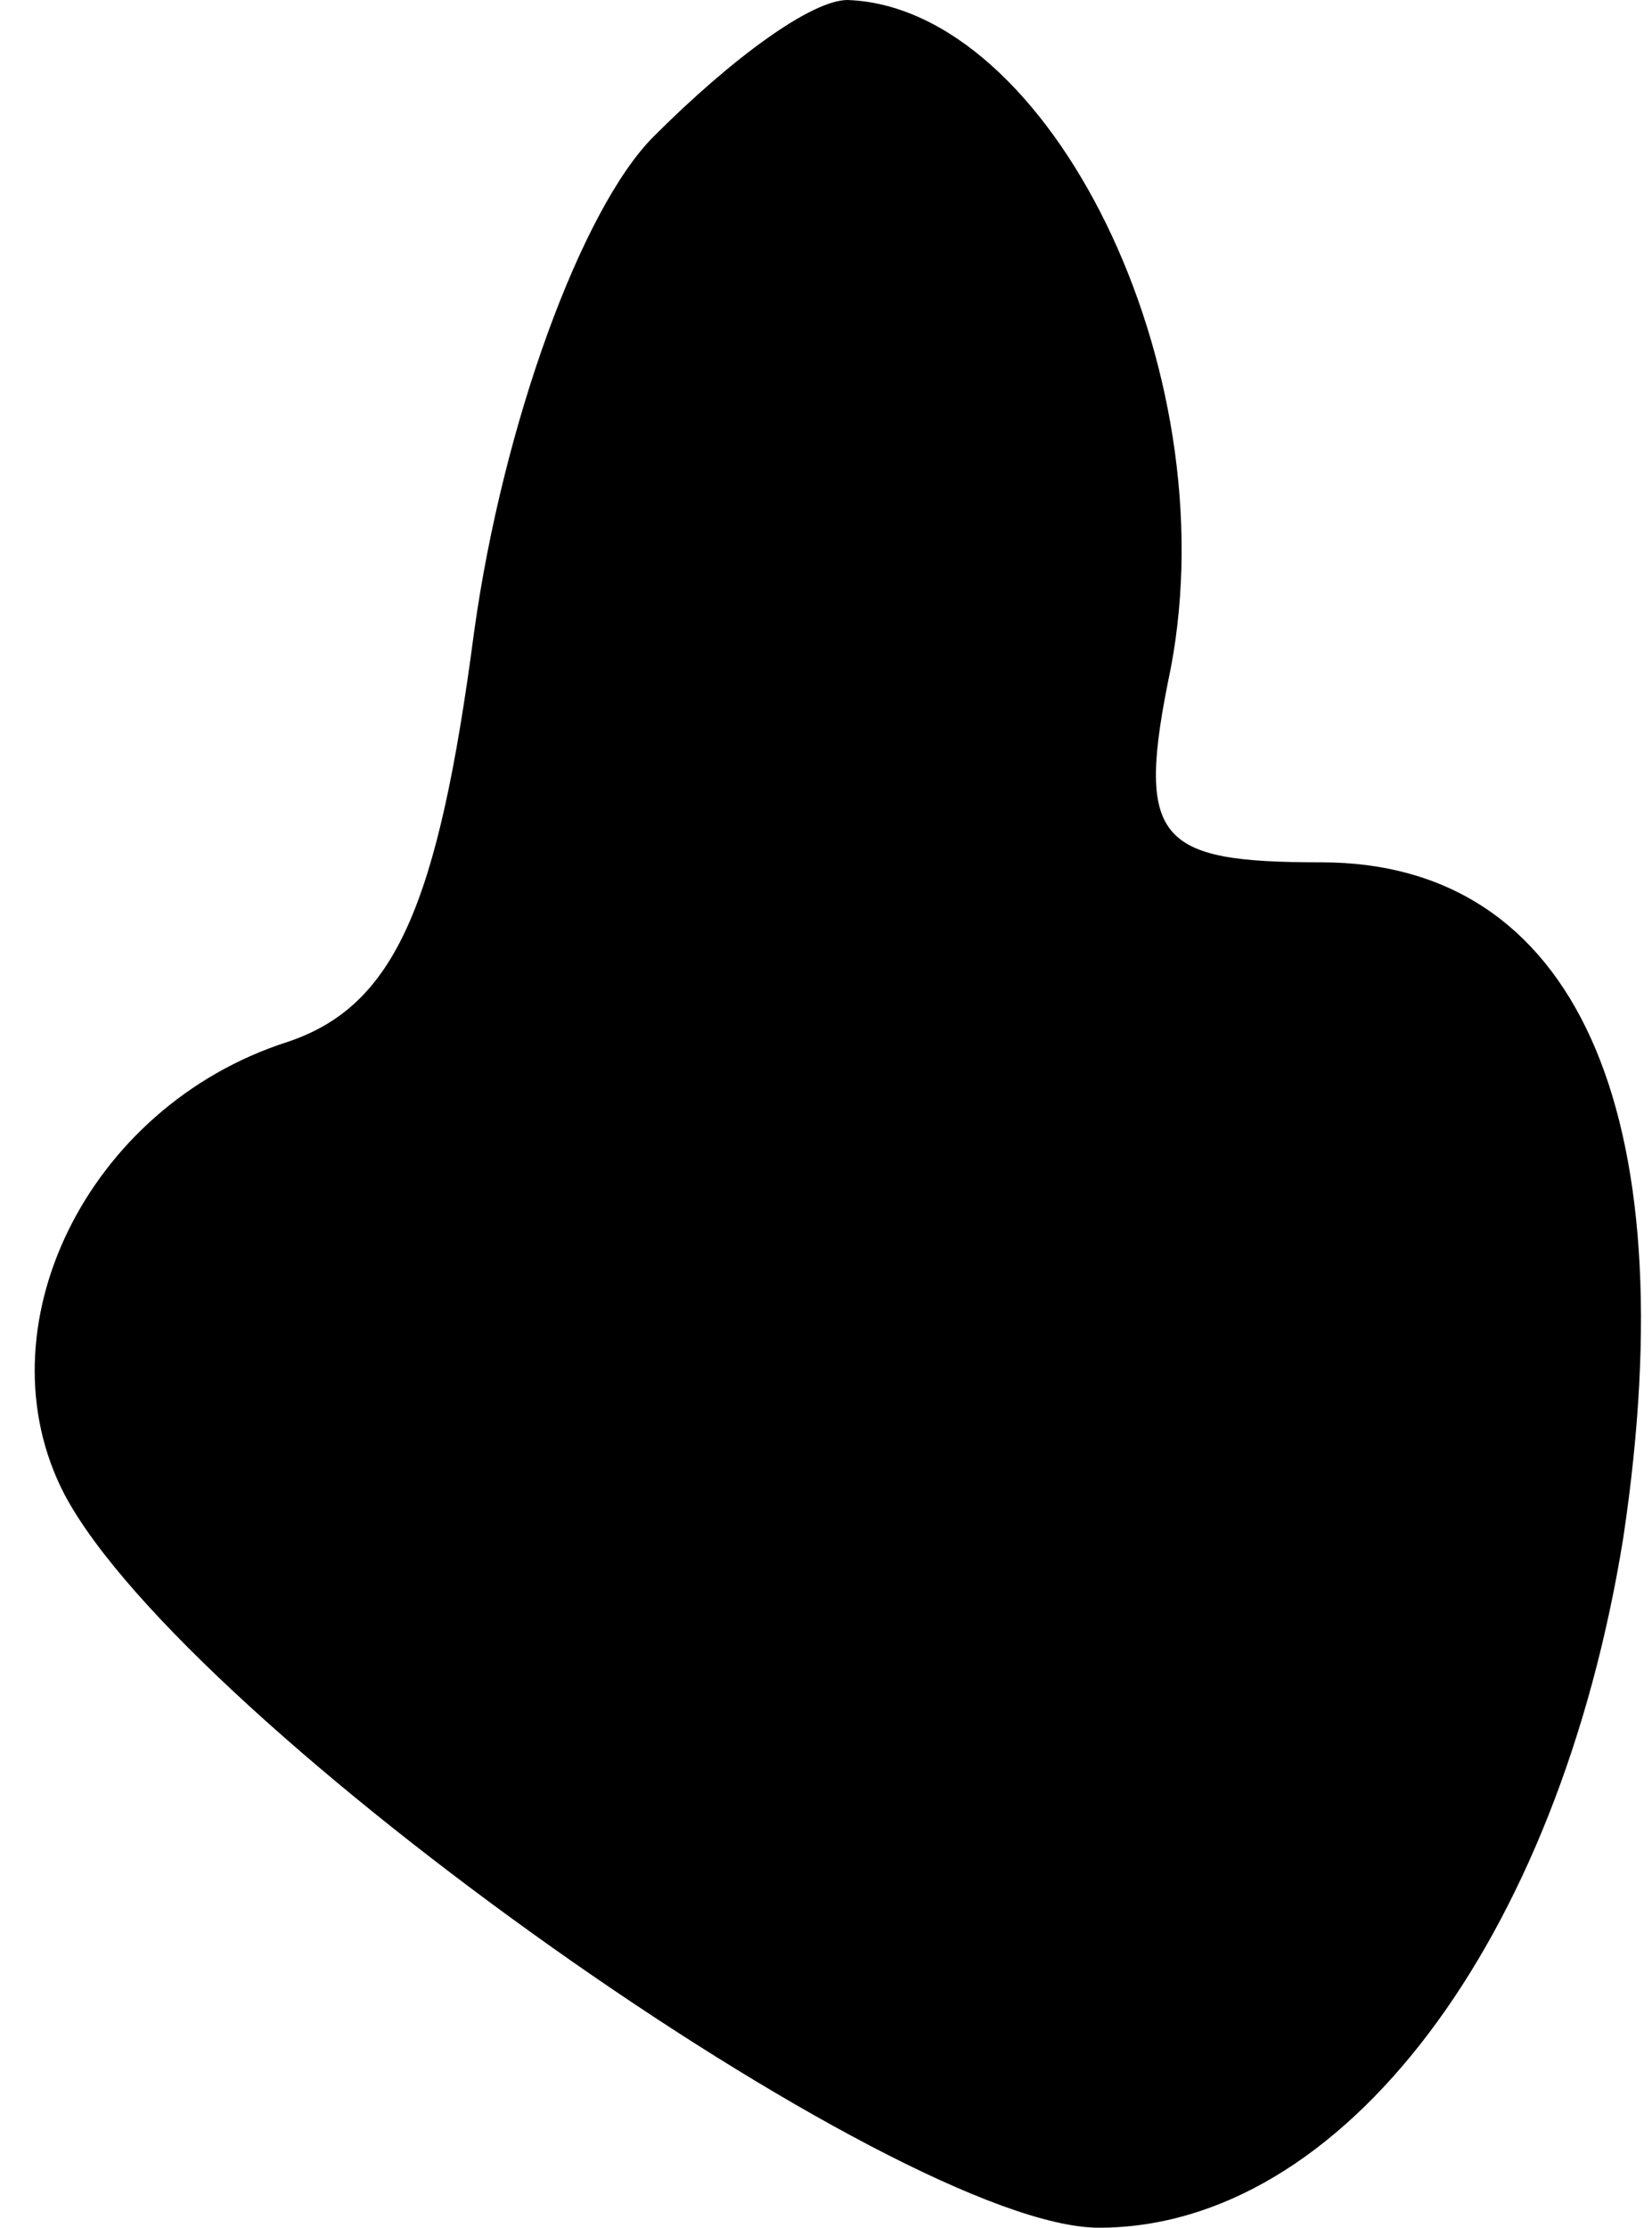 <?xml version="1.0" standalone="no"?>
<!DOCTYPE svg PUBLIC "-//W3C//DTD SVG 20010904//EN"
 "http://www.w3.org/TR/2001/REC-SVG-20010904/DTD/svg10.dtd">
<svg version="1.0" xmlns="http://www.w3.org/2000/svg"
 width="23pt" height="31pt" viewBox="0 0 23 31"
 preserveAspectRatio="xMidYMid meet">
<g transform="translate(0,31) scale(0.1,-0.1)"
fill="#000000" stroke="none">
<path fill="#000000" stroke="none" d="M91 291 c-10 -10 -21 -40 -25 -69 -5
-38 -11 -52 -26 -57 -28 -9 -43 -40 -31 -63 17 -32 116 -102 144 -102 34 0 64
40 73 96 9 60 -7 94 -42 94 -23 0 -26 3 -21 27 8 42 -17 92 -45 93 -5 0 -16
-8 -27 -19z"/>
</g>
</svg>
